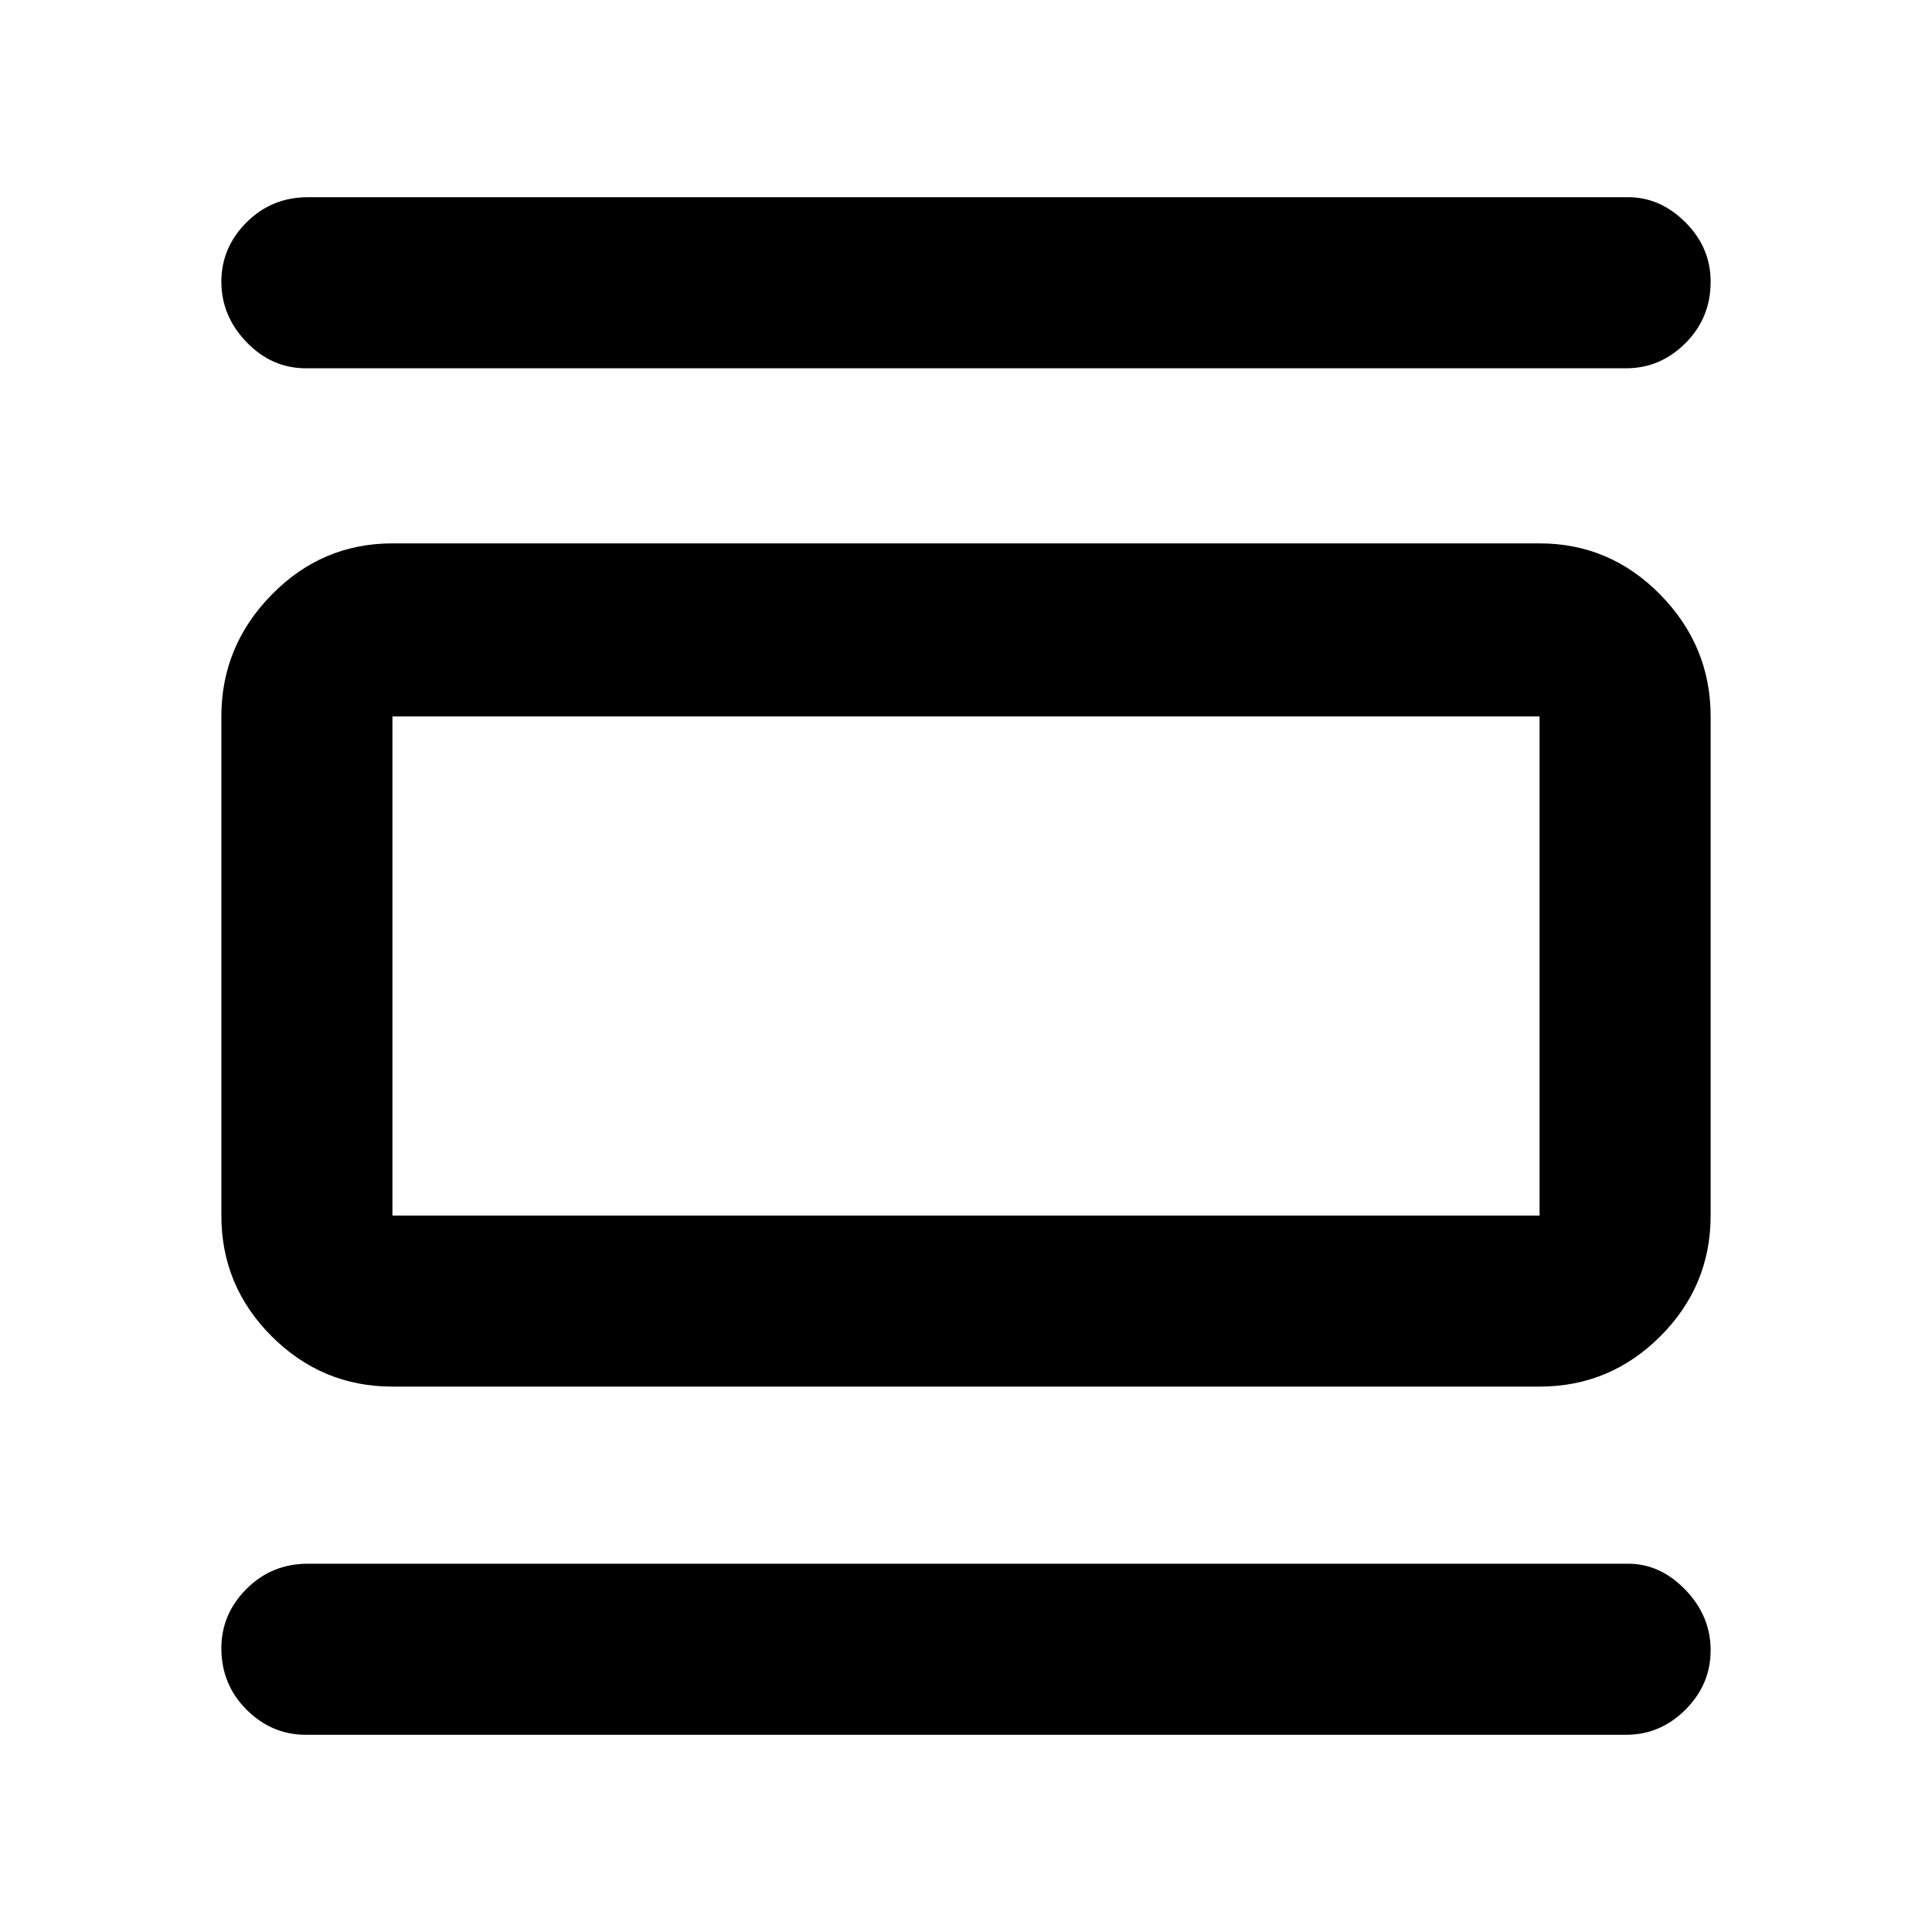 <svg xmlns="http://www.w3.org/2000/svg" height="40" width="40"><path d="M8.125 28.708Q6.667 28.708 5.625 27.667Q4.583 26.625 4.583 25.167V14.833Q4.583 13.375 5.625 12.312Q6.667 11.25 8.125 11.25H31.875Q33.333 11.25 34.375 12.312Q35.417 13.375 35.417 14.833V25.167Q35.417 26.625 34.375 27.667Q33.333 28.708 31.875 28.708ZM8.125 25.167H31.875Q31.875 25.167 31.875 25.167Q31.875 25.167 31.875 25.167V14.833Q31.875 14.833 31.875 14.833Q31.875 14.833 31.875 14.833H8.125Q8.125 14.833 8.125 14.833Q8.125 14.833 8.125 14.833V25.167Q8.125 25.167 8.125 25.167Q8.125 25.167 8.125 25.167ZM6.333 7.625Q5.625 7.625 5.104 7.083Q4.583 6.542 4.583 5.833Q4.583 5.125 5.104 4.604Q5.625 4.083 6.375 4.083H33.708Q34.375 4.083 34.896 4.604Q35.417 5.125 35.417 5.833Q35.417 6.583 34.896 7.104Q34.375 7.625 33.667 7.625ZM6.333 35.917Q5.625 35.917 5.104 35.396Q4.583 34.875 4.583 34.125Q4.583 33.417 5.104 32.896Q5.625 32.375 6.375 32.375H33.708Q34.375 32.375 34.896 32.917Q35.417 33.458 35.417 34.167Q35.417 34.875 34.896 35.396Q34.375 35.917 33.667 35.917ZM8.125 14.833Q8.125 14.833 8.125 14.833Q8.125 14.833 8.125 14.833V25.167Q8.125 25.167 8.125 25.167Q8.125 25.167 8.125 25.167Q8.125 25.167 8.125 25.167Q8.125 25.167 8.125 25.167V14.833Q8.125 14.833 8.125 14.833Q8.125 14.833 8.125 14.833Z"/></svg>